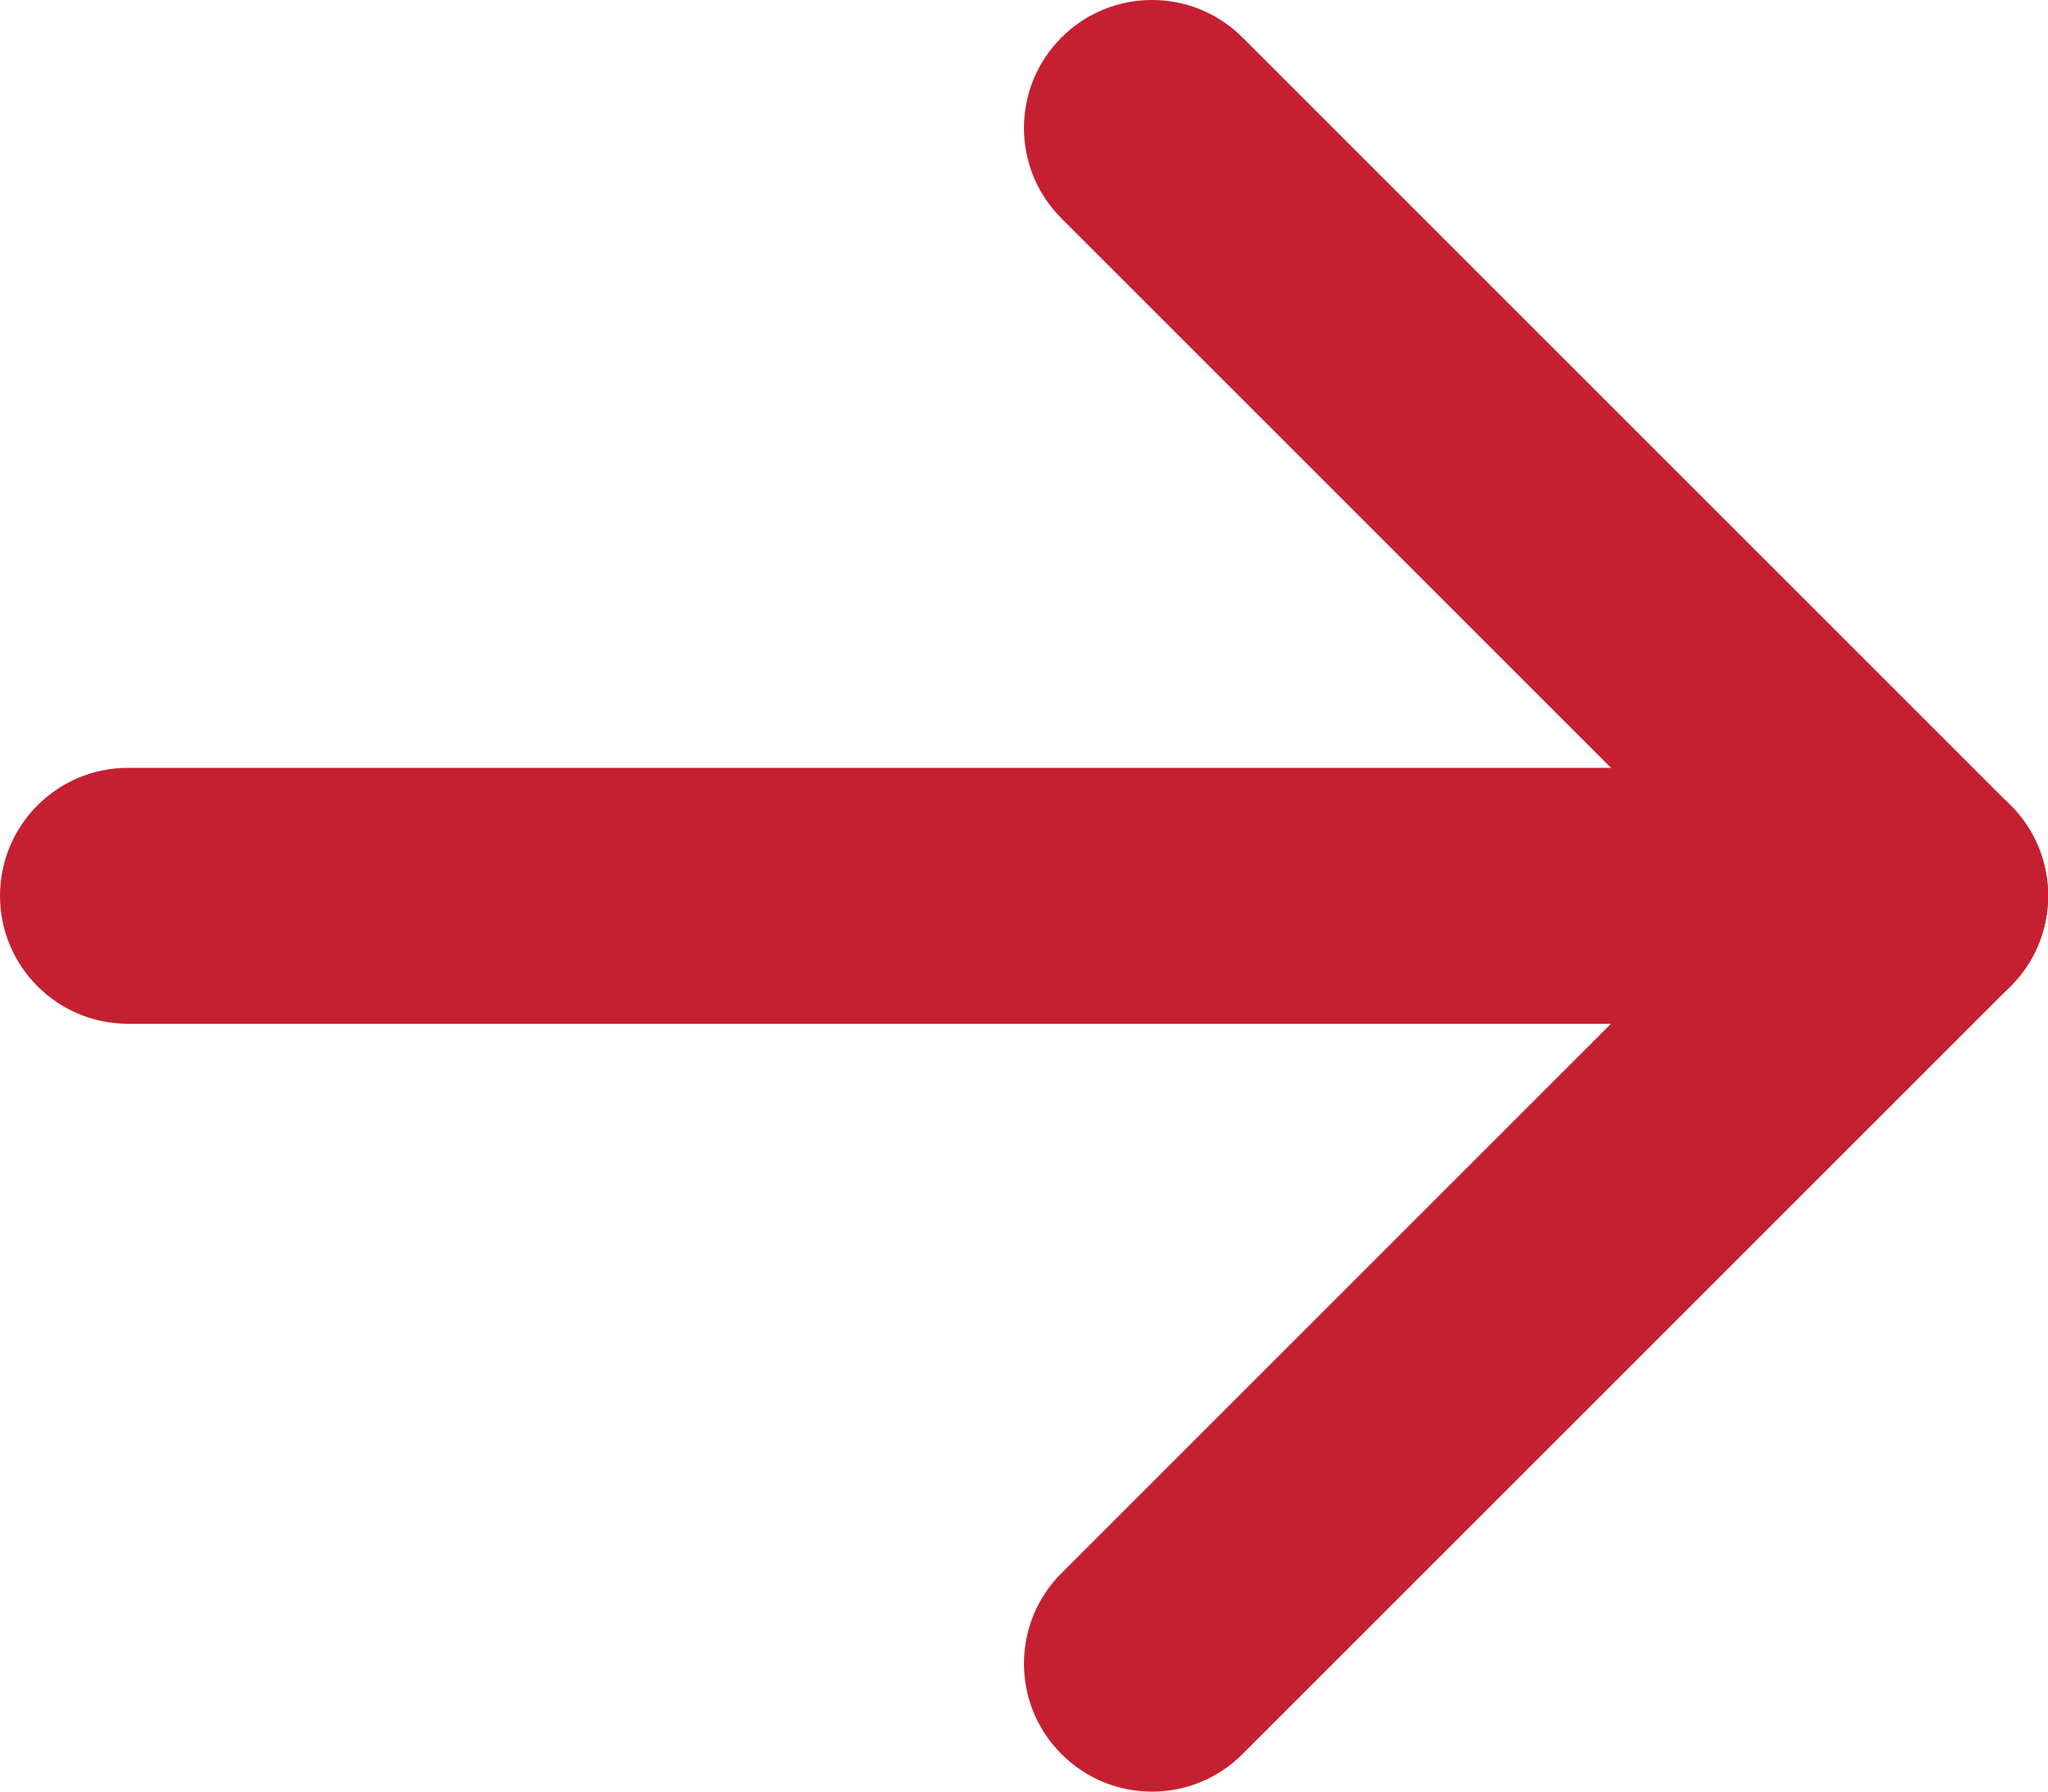 <svg
                             width="16"
                             height="14"
                             viewBox="0 0 16 14"
                             fill="none"
                             xmlns="http://www.w3.org/2000/svg"
                             >
                             <path
                                fill-rule="evenodd"
                                clip-rule="evenodd"
                                d="M0 7C0 6.448 0.448 6 1 6H15C15.552 6 16 6.448 16 7C16 7.552 15.552 8 15 8H1C0.448 8 0 7.552 0 7Z"
                                fill="#C52031"
                                ></path>
                             <path
                                fill-rule="evenodd"
                                clip-rule="evenodd"
                                d="M15.707 6.293C16.098 6.683 16.098 7.317 15.707 7.707L9.707 13.707C9.317 14.098 8.683 14.098 8.293 13.707C7.902 13.317 7.902 12.683 8.293 12.293L14.293 6.293C14.683 5.902 15.317 5.902 15.707 6.293Z"
                                fill="#C52031"
                                ></path>
                             <path
                                fill-rule="evenodd"
                                clip-rule="evenodd"
                                d="M8.293 0.293C8.683 -0.098 9.317 -0.098 9.707 0.293L15.707 6.293C16.098 6.683 16.098 7.317 15.707 7.707C15.317 8.098 14.683 8.098 14.293 7.707L8.293 1.707C7.902 1.317 7.902 0.683 8.293 0.293Z"
                                fill="#C52031"
                                ></path>
                          </svg>